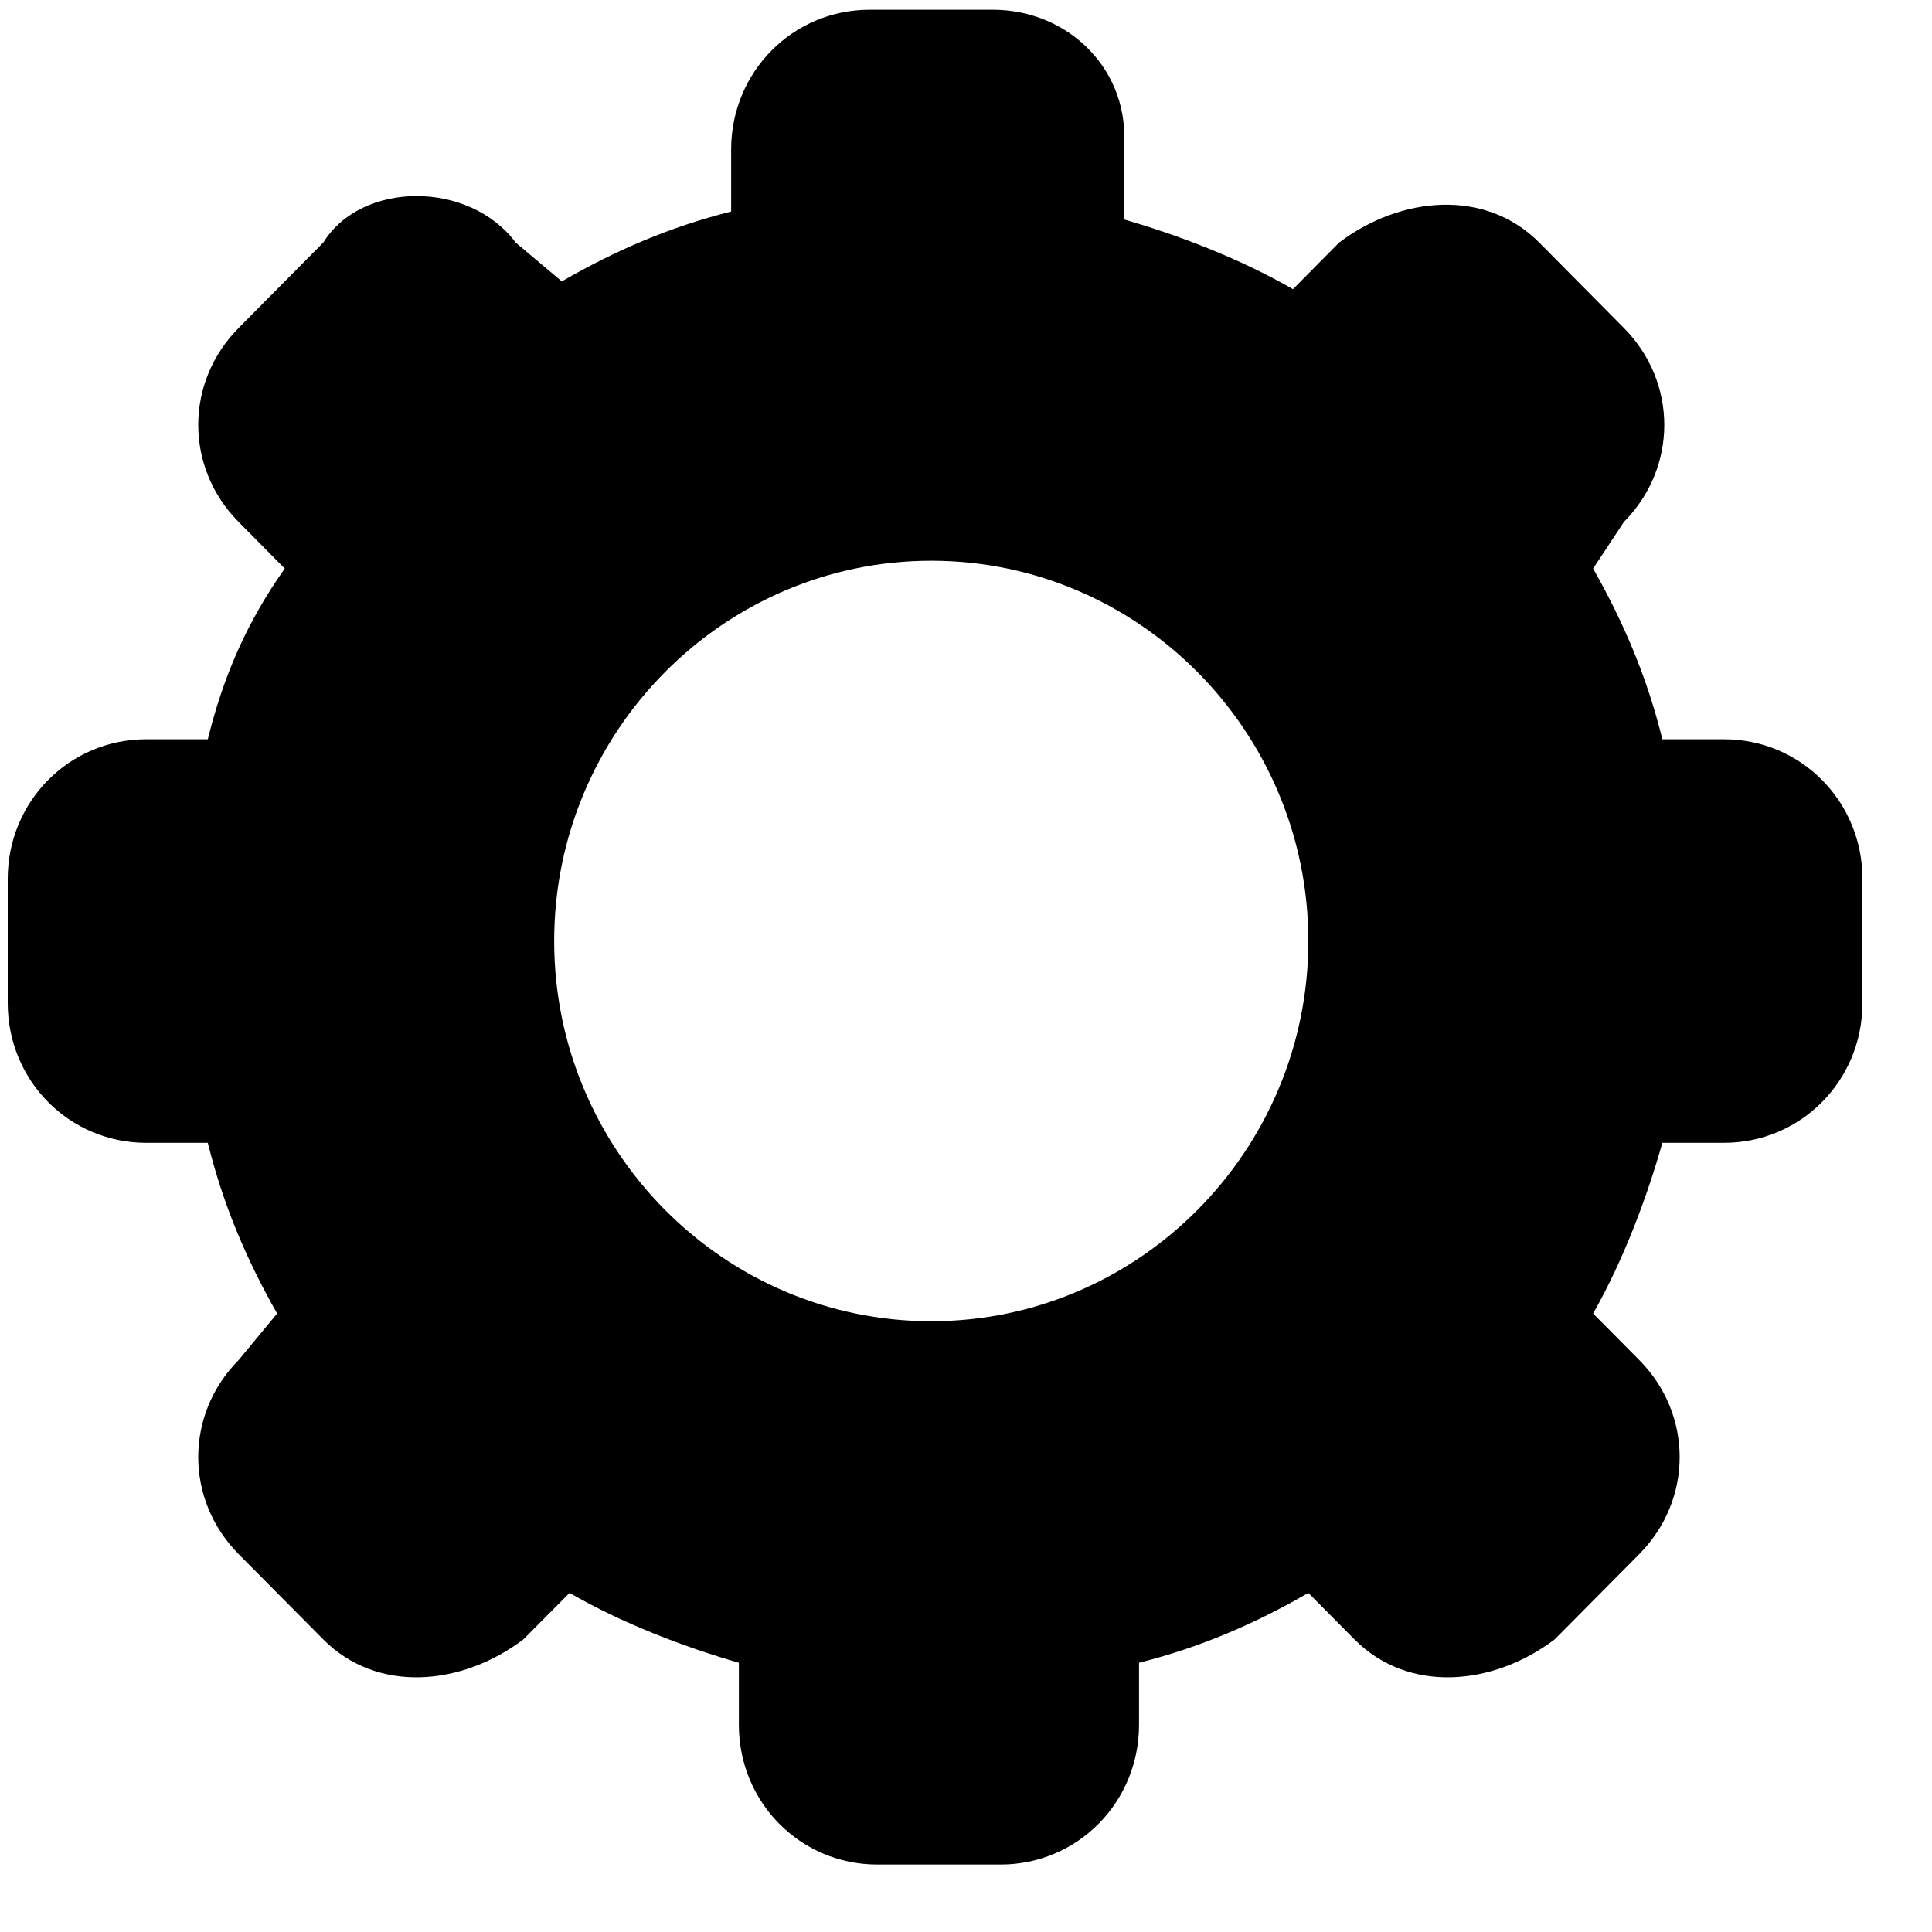 <svg width="25" height="25" viewBox="0 0 25 25" fill="none" xmlns="http://www.w3.org/2000/svg">
<g clip-path="url(#clip0_1114_56952)">
<path d="M22.308 9.566H21.511C21.312 8.762 21.013 8.06 20.615 7.357L21.013 6.754C21.71 6.051 21.71 4.947 21.013 4.244L19.918 3.139C19.22 2.436 18.125 2.537 17.328 3.139L16.731 3.742C16.034 3.34 15.237 3.039 14.54 2.838V1.934C14.639 0.93 13.843 0.126 12.847 0.126H11.254C10.258 0.126 9.461 0.93 9.461 1.934V2.737C8.664 2.938 7.967 3.239 7.27 3.641L6.673 3.139C6.075 2.336 4.681 2.336 4.183 3.139L3.088 4.244C2.391 4.947 2.391 6.051 3.088 6.754L3.685 7.357C3.187 8.06 2.888 8.762 2.689 9.566H1.893C0.897 9.566 0.1 10.369 0.1 11.373V12.98C0.1 13.984 0.897 14.788 1.893 14.788H2.689C2.888 15.591 3.187 16.294 3.586 16.997L3.088 17.599C2.391 18.302 2.391 19.407 3.088 20.11L4.183 21.214C4.88 21.917 5.976 21.817 6.772 21.214L7.37 20.612C8.067 21.014 8.864 21.315 9.561 21.516V22.319C9.561 23.323 10.357 24.127 11.353 24.127H12.947C13.942 24.127 14.739 23.323 14.739 22.319V21.516C15.536 21.315 16.233 21.014 16.93 20.612L17.527 21.214C18.225 21.917 19.32 21.817 20.117 21.214L21.212 20.11C21.909 19.407 21.909 18.302 21.212 17.599L20.615 16.997C21.013 16.294 21.312 15.491 21.511 14.788H22.308C23.303 14.788 24.1 13.984 24.1 12.98V11.373C24.1 10.369 23.303 9.566 22.308 9.566ZM12.05 17.097C9.362 17.097 7.171 14.888 7.171 12.177C7.171 9.465 9.362 7.256 12.05 7.256C14.739 7.256 16.93 9.465 16.93 12.177C16.93 14.888 14.739 17.097 12.05 17.097Z" fill="black"/>
</g>
<defs>
<clipPath id="clip0_1114_56952">
<rect width="24" height="24" fill="white" transform="translate(0.1 0.126)"/>
</clipPath>
</defs>
</svg>
